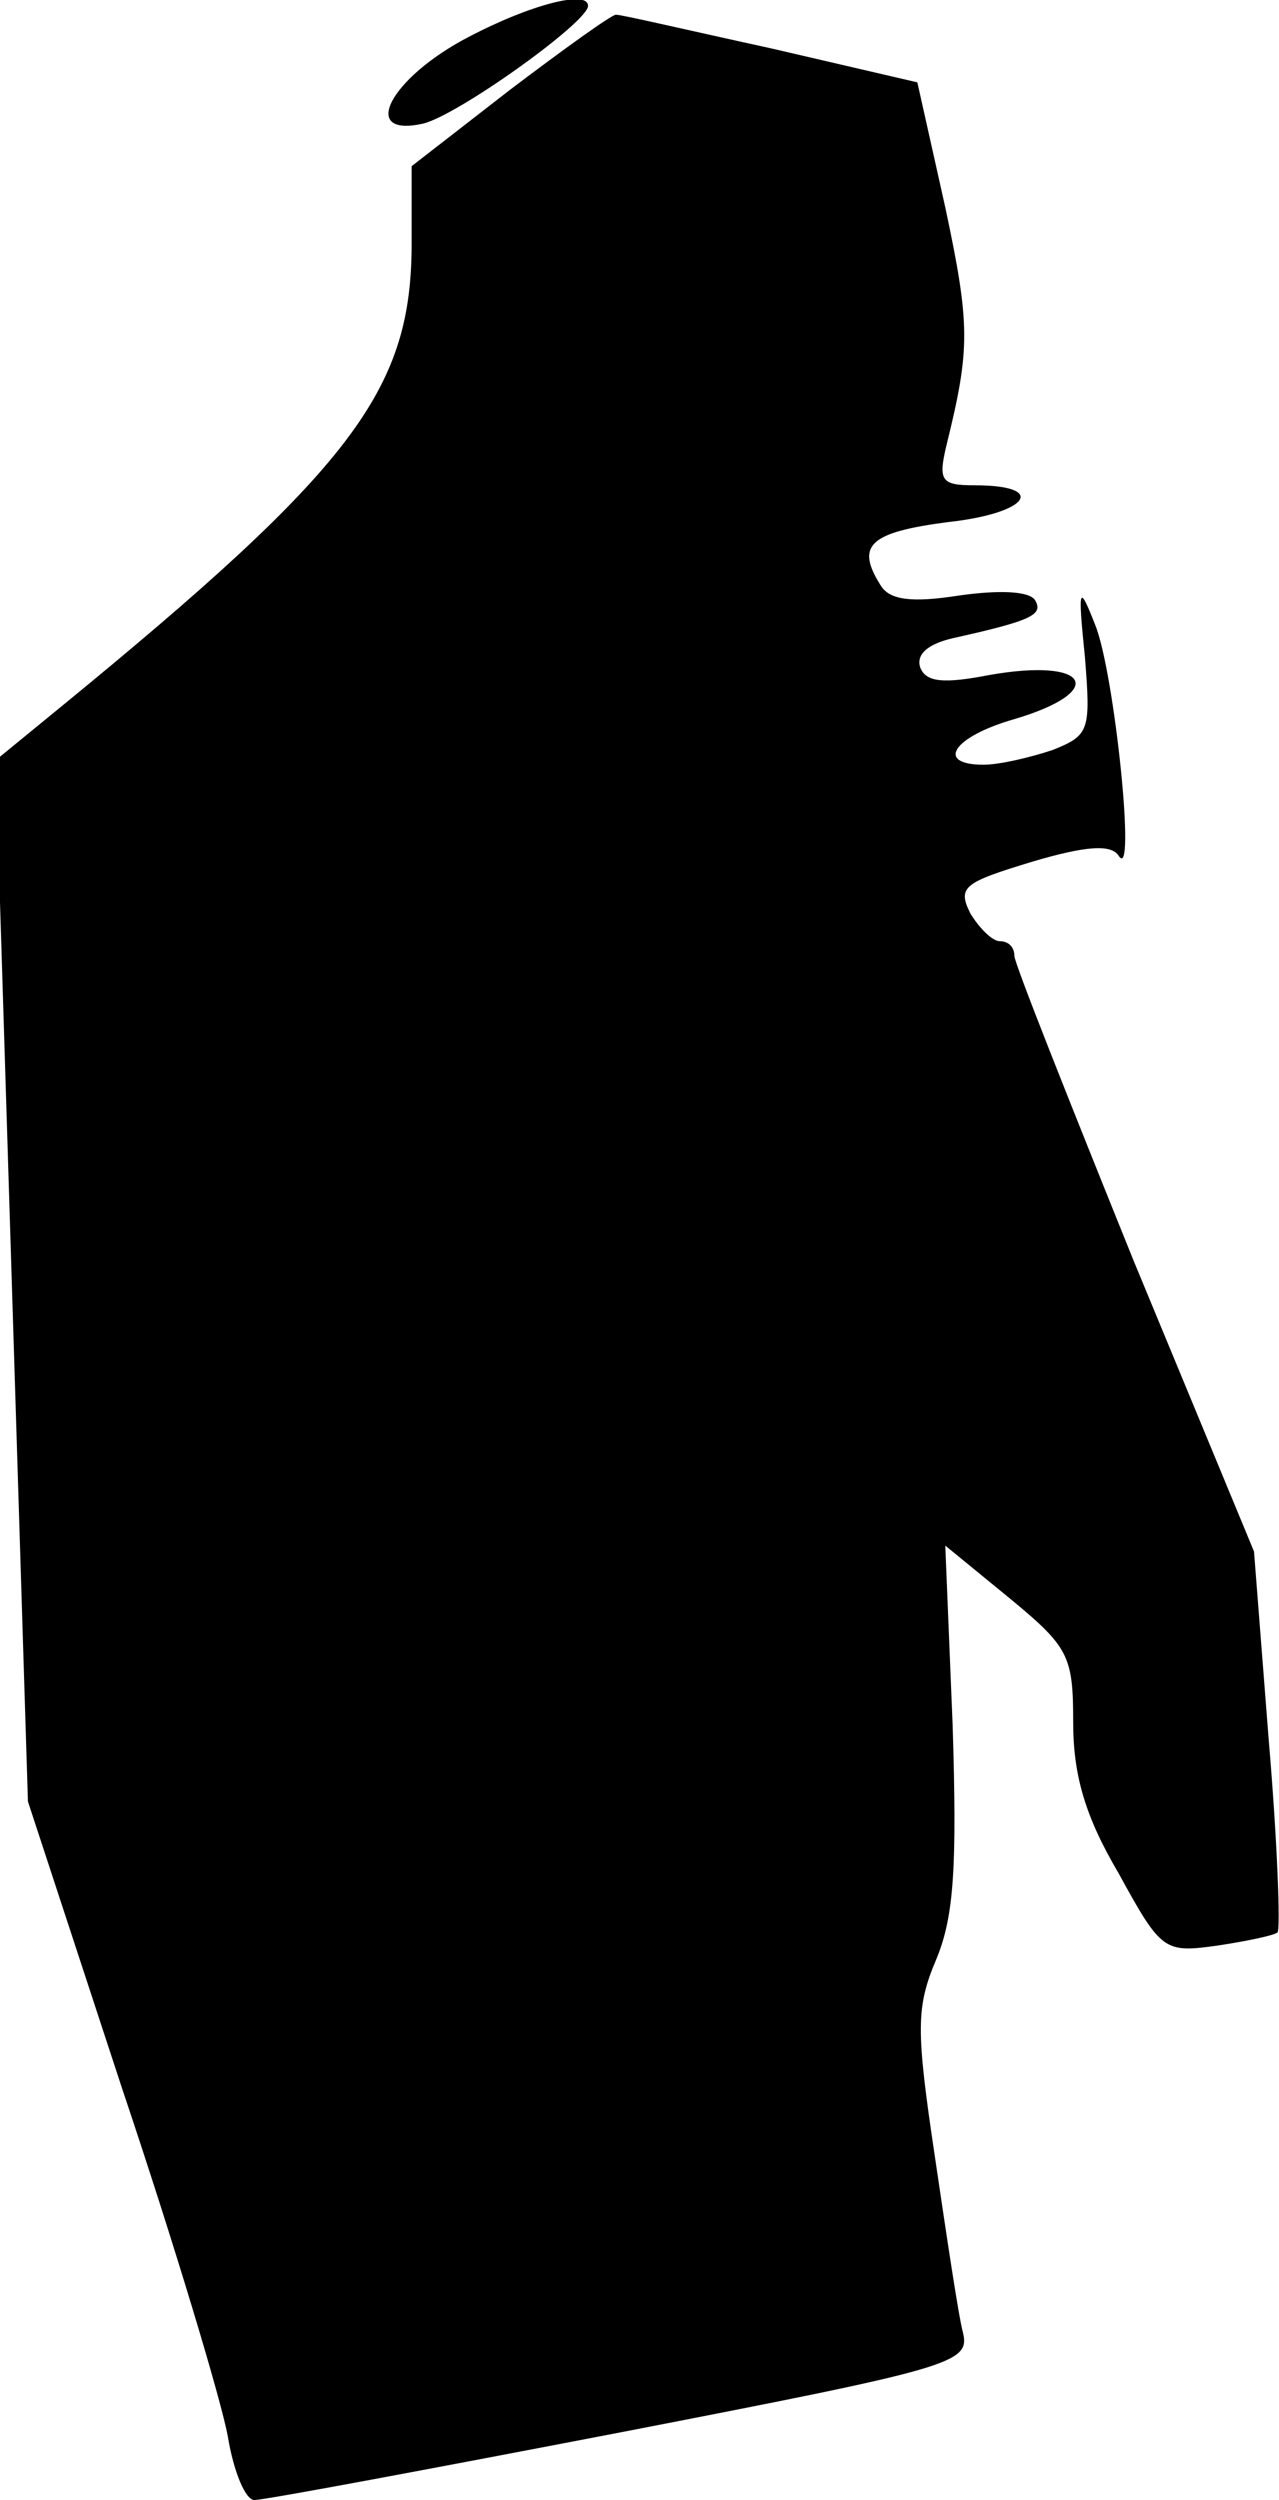 <?xml version="1.0" standalone="no"?>
<!DOCTYPE svg PUBLIC "-//W3C//DTD SVG 20010904//EN"
 "http://www.w3.org/TR/2001/REC-SVG-20010904/DTD/svg10.dtd">
<svg version="1.0" xmlns="http://www.w3.org/2000/svg"
 width="87pt" height="170pt" viewBox="0 0 87 170"
 preserveAspectRatio="xMidYMid meet">
<g transform="translate(0,170) scale(0.1,-0.1)"
fill="#000000" stroke="none">
<path fill="#000000" stroke="none" d="M319 1675 c-54 -28 -75 -69 -31 -59 24
6 112 69 112 80 0 11 -39 1 -81 -21z"/>
<path fill="#000000" stroke="none" d="M347 1639 l-67 -52 0 -56 c-1 -97 -41
-150 -239 -312 l-44 -36 11 -354 11 -354 64 -195 c36 -107 68 -214 72 -237 4
-24 12 -43 18 -43 7 0 119 21 249 46 227 44 238 47 233 68 -3 11 -11 65 -19
119 -13 87 -13 102 1 135 12 29 14 63 11 159 l-5 122 44 -36 c40 -33 43 -39
43 -84 0 -36 8 -64 31 -103 29 -53 31 -54 67 -49 20 3 39 7 41 9 2 2 0 61 -6
131 l-10 128 -82 198 c-44 109 -81 202 -81 207 0 6 -4 10 -10 10 -5 0 -14 9
-20 19 -9 18 -4 21 42 35 37 11 54 12 59 4 12 -19 -3 125 -16 157 -11 28 -12
27 -7 -22 4 -50 3 -53 -22 -63 -15 -5 -36 -10 -47 -10 -33 0 -21 19 21 31 64
19 51 42 -17 30 -31 -6 -43 -5 -47 5 -3 9 5 16 22 20 54 12 62 16 56 26 -4 6
-24 7 -52 3 -32 -5 -47 -3 -53 7 -17 27 -8 36 46 43 55 6 68 25 18 25 -23 0
-25 3 -19 28 16 65 16 81 -1 161 l-19 85 -99 23 c-55 12 -102 23 -106 23 -3 0
-35 -23 -72 -51z"/>
</g>
</svg>
